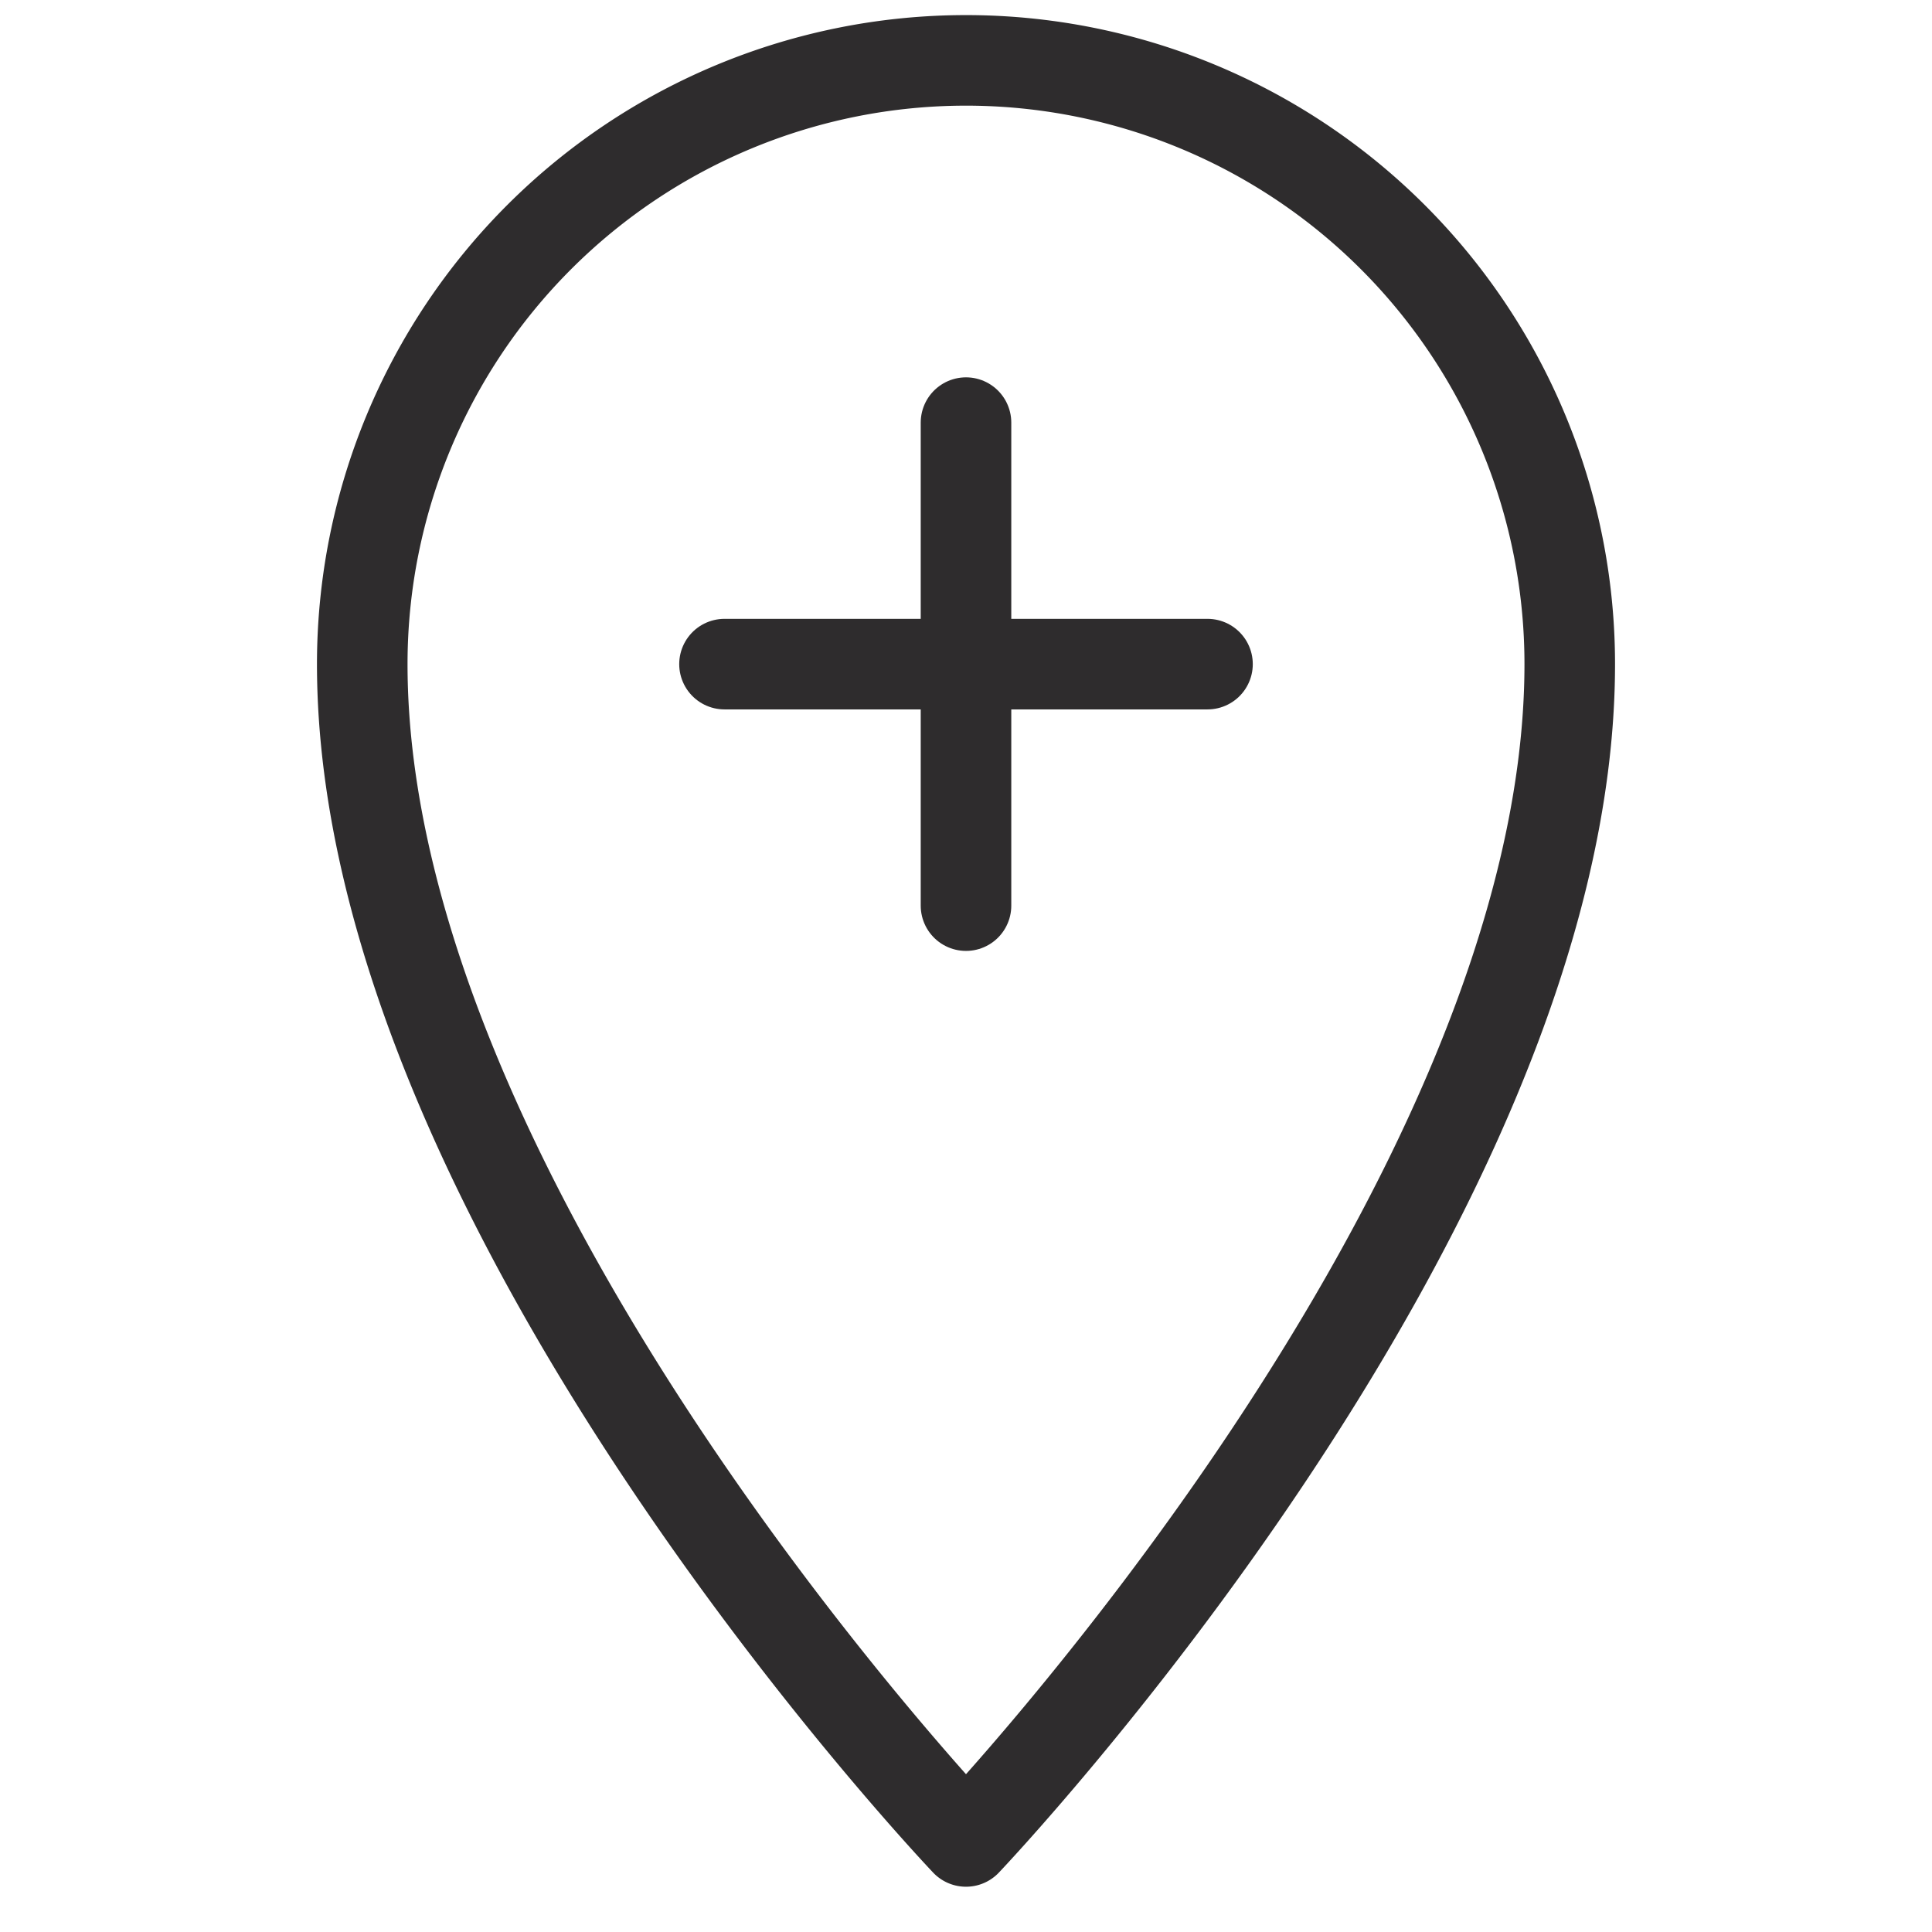 <svg viewBox="0 0 64 64" xmlns="http://www.w3.org/2000/svg"><g style="stroke-width:3;stroke-miterlimit:10;stroke:#2e2c2d;fill:none;stroke-linejoin:round;stroke-linecap:round"><path d="m32 2a20 20 0 0 0 -20 20c0 18 20 39 20 39s20-21 20-39a20 20 0 0 0 -20-20z"/><path d="m32 14v16m8-8h-16"/></g></svg>